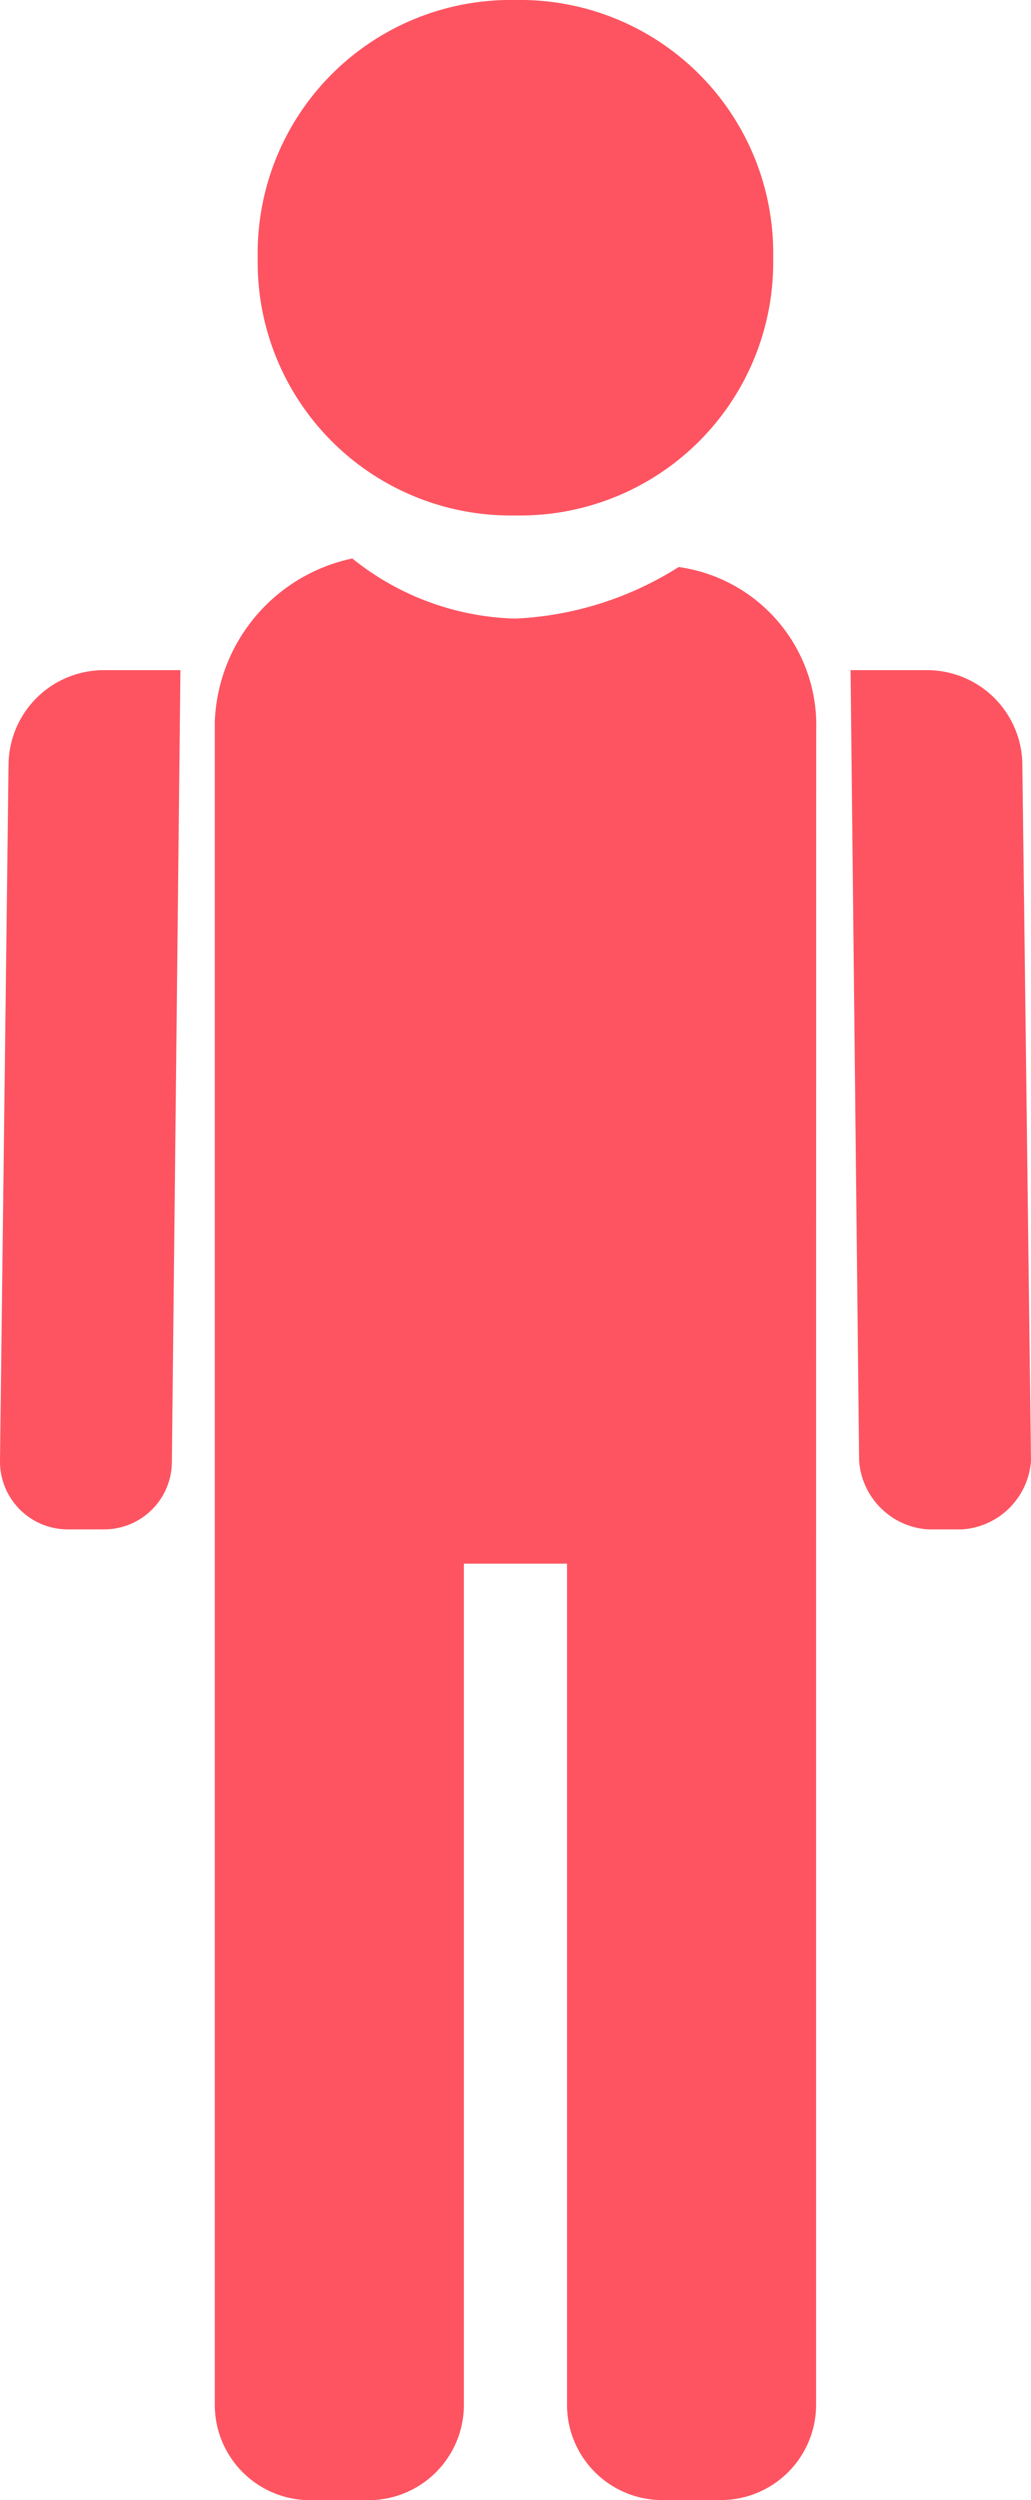<svg xmlns="http://www.w3.org/2000/svg" viewBox="948 589 9.897 24"><defs><style>.a{fill:#fe5461;}</style></defs><g transform="translate(948 589)"><path class="a" d="M5.474,4.948A2.43,2.43,0,0,0,7.948,2.474,2.43,2.43,0,0,0,5.474,0,2.43,2.43,0,0,0,3,2.474,2.43,2.43,0,0,0,5.474,4.948Z" transform="translate(-0.526)"/><path class="a" d="M8.273,8.149a1.533,1.533,0,0,0-1.32-1.567,3.2,3.2,0,0,1-1.567.495A2.6,2.6,0,0,1,3.82,6.5,1.665,1.665,0,0,0,2.5,8.067V24.232a.915.915,0,0,0,.907.907h.577a.915.915,0,0,0,.907-.907V16.149h.99v8.082a.915.915,0,0,0,.907.907h.577a.915.915,0,0,0,.907-.907V16.149h0Z" transform="translate(-0.438 -1.139)"/><path class="a" d="M.082,8.707,0,15.388a.651.651,0,0,0,.66.66H.99a.651.651,0,0,0,.66-.66L1.732,7.8H.99A.915.915,0,0,0,.082,8.707Z" transform="translate(0 -1.367)"/><path class="a" d="M11.549,8.707a.915.915,0,0,0-.907-.907H9.9l.082,7.588a.71.71,0,0,0,.66.66h.33a.71.71,0,0,0,.66-.66Z" transform="translate(-1.735 -1.367)"/></g></svg>